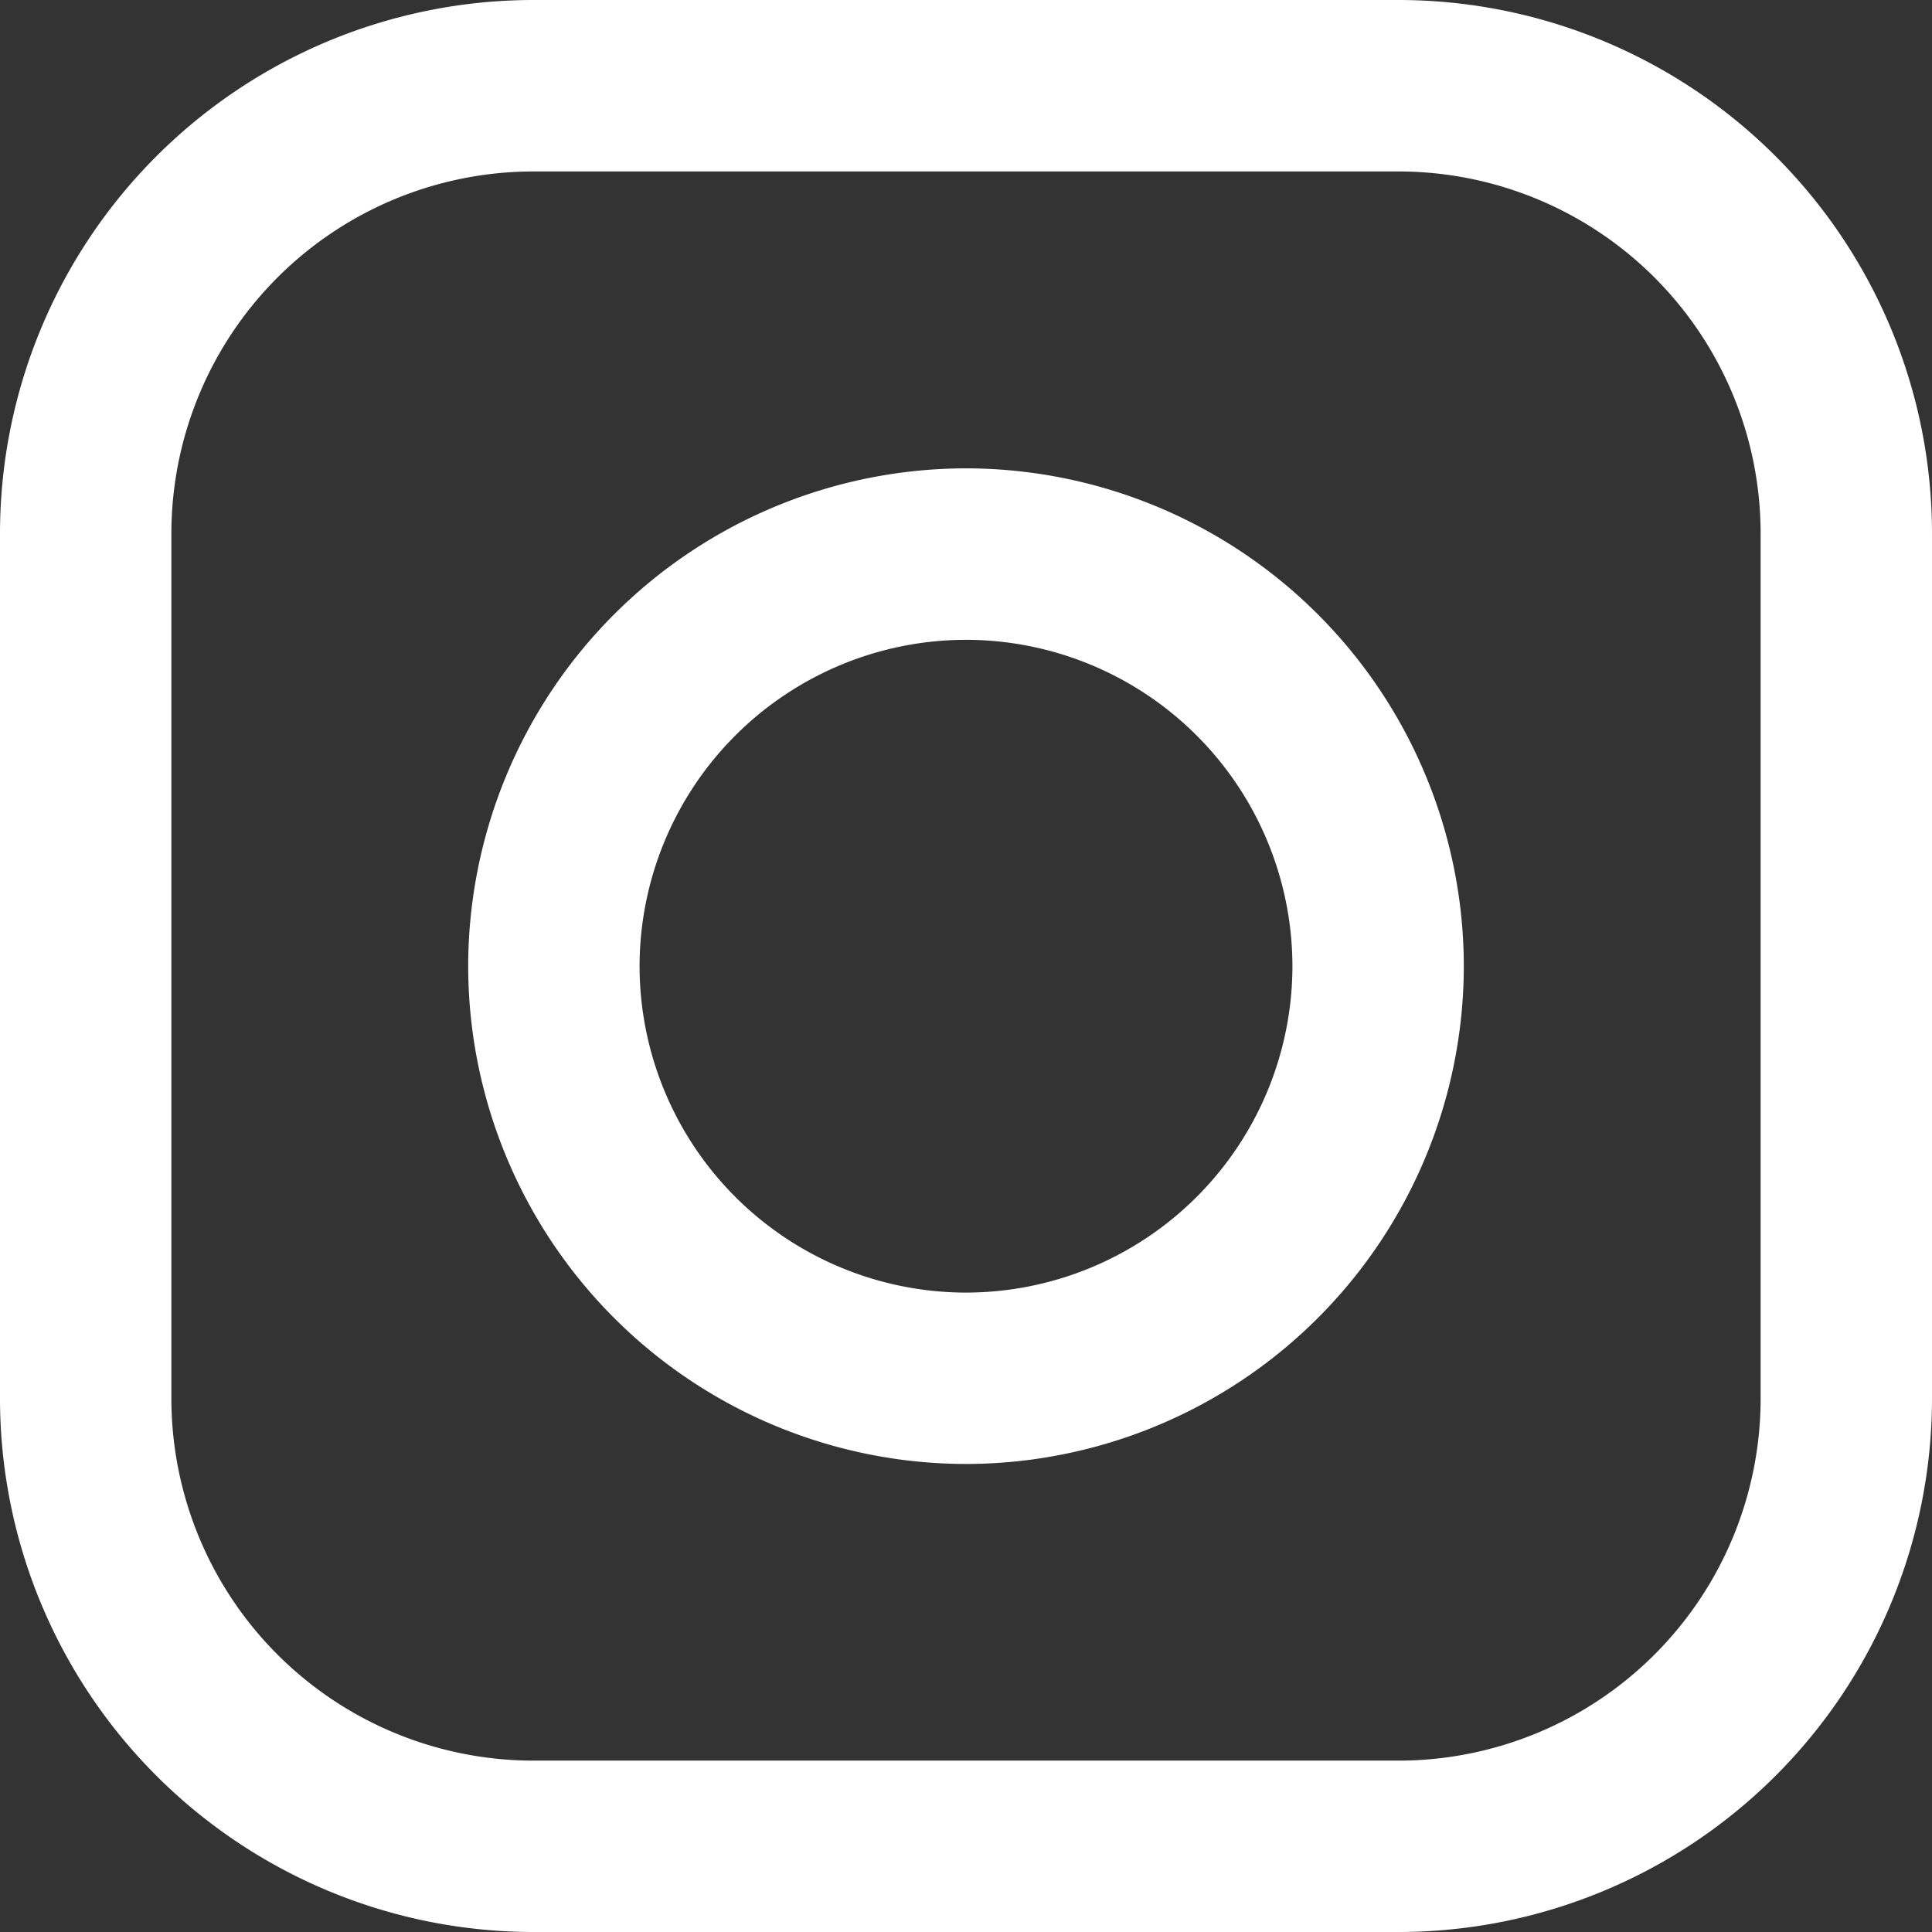 <svg width="24" height="24" fill="none" xmlns="http://www.w3.org/2000/svg"><rect width="100%" height="100%" fill="#333333" stroke="none"/><path d="M17.377 0H6.623A6.63 6.63 0 000 6.623v10.754A6.63 6.63 0 006.623 24h10.754A6.63 6.63 0 0024 17.377V6.623A6.63 6.63 0 0017.377 0zm4.494 17.377a4.499 4.499 0 01-4.494 4.494H6.623a4.499 4.499 0 01-4.494-4.494V6.623A4.499 4.499 0 016.623 2.13h10.754a4.499 4.499 0 014.494 4.494v10.754z" fill="#fff"/><path d="M12 5.818a6.191 6.191 0 00-6.184 6.185A6.191 6.191 0 0012 18.186a6.191 6.191 0 006.184-6.183A6.191 6.191 0 0012 5.818zm0 10.239a4.06 4.06 0 01-4.055-4.055A4.06 4.06 0 0112 7.948a4.06 4.06 0 014.055 4.054A4.06 4.06 0 0112 16.057z" fill="#fff"/></svg>